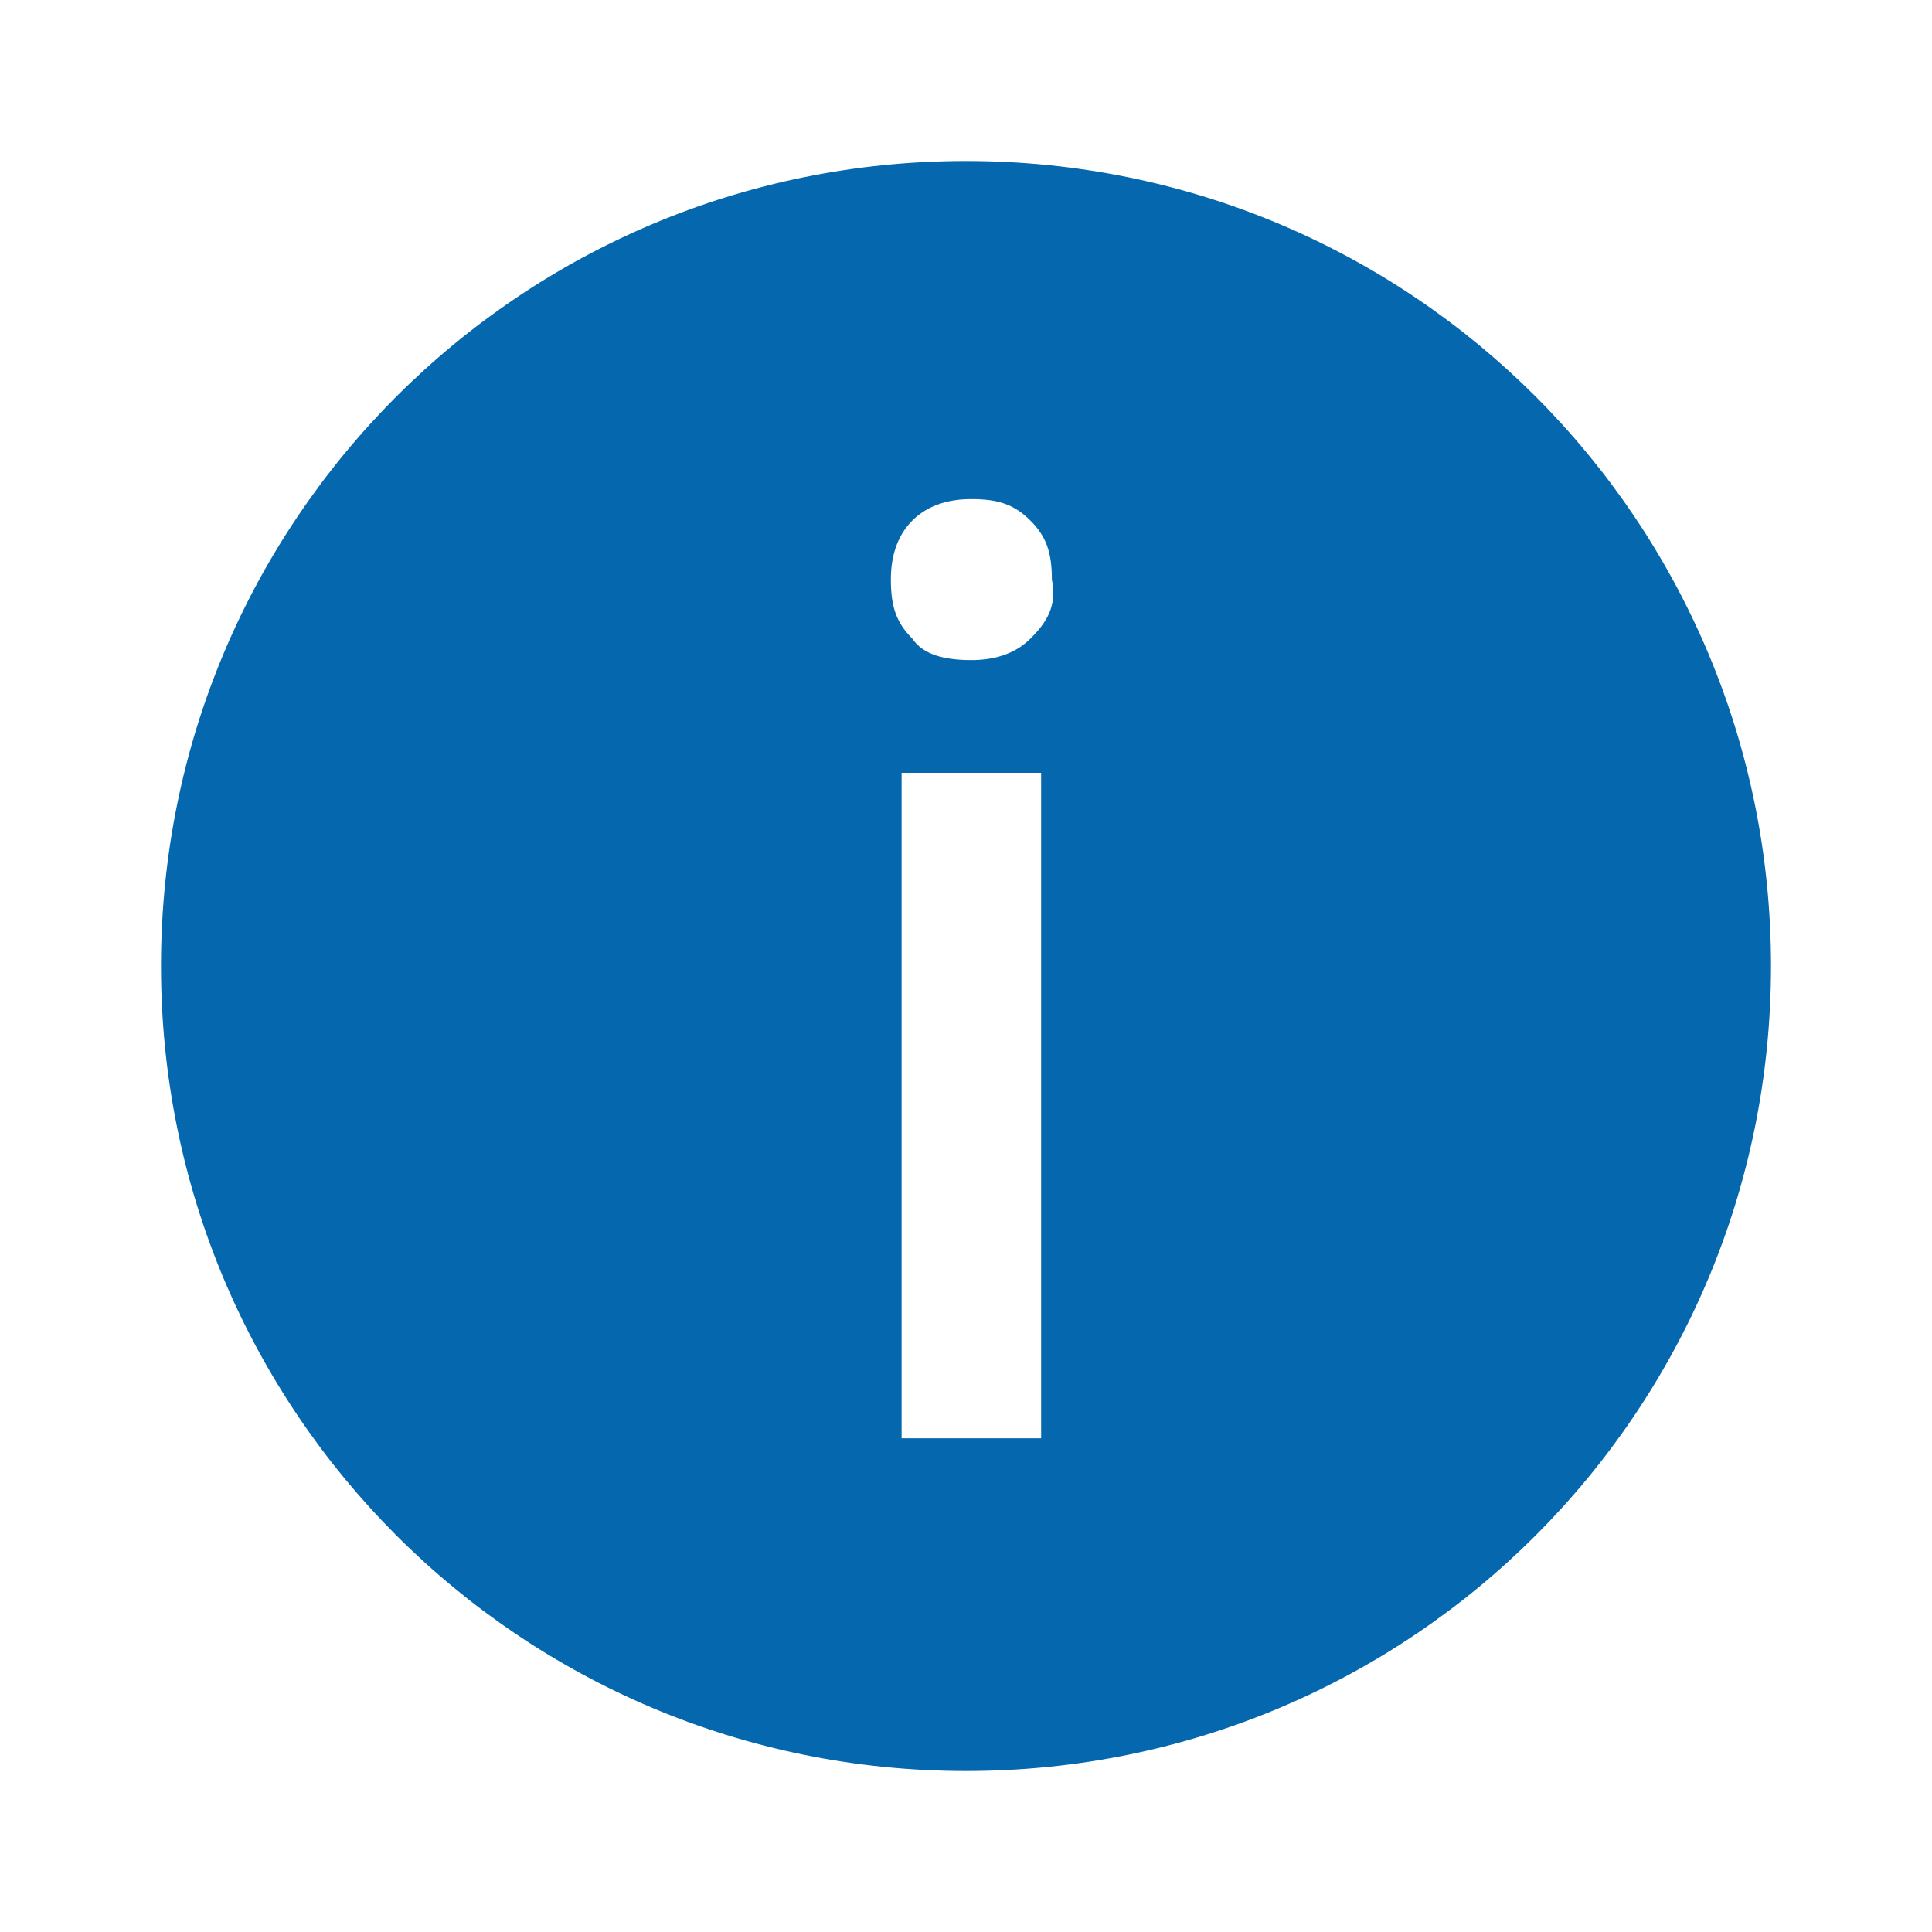 <svg xmlns="http://www.w3.org/2000/svg" viewBox="0 0 36 36">
  <path fill="#0568ae" d="M18 3C9.7 3 3 9.7 3 18s6.7 15 15 15 15-6.7 15-15S26.3 3 18 3zm1.4 23.8h-2.6V14.4h2.6v12.4zm-.2-14.9c-.3.3-.7.4-1.1.4-.5 0-.9-.1-1.1-.4-.3-.3-.4-.6-.4-1.1 0-.4.1-.8.4-1.1.3-.3.7-.4 1.1-.4.5 0 .8.1 1.1.4.3.3.4.6.4 1.1.1.5-.1.8-.4 1.1z"/>
</svg>
